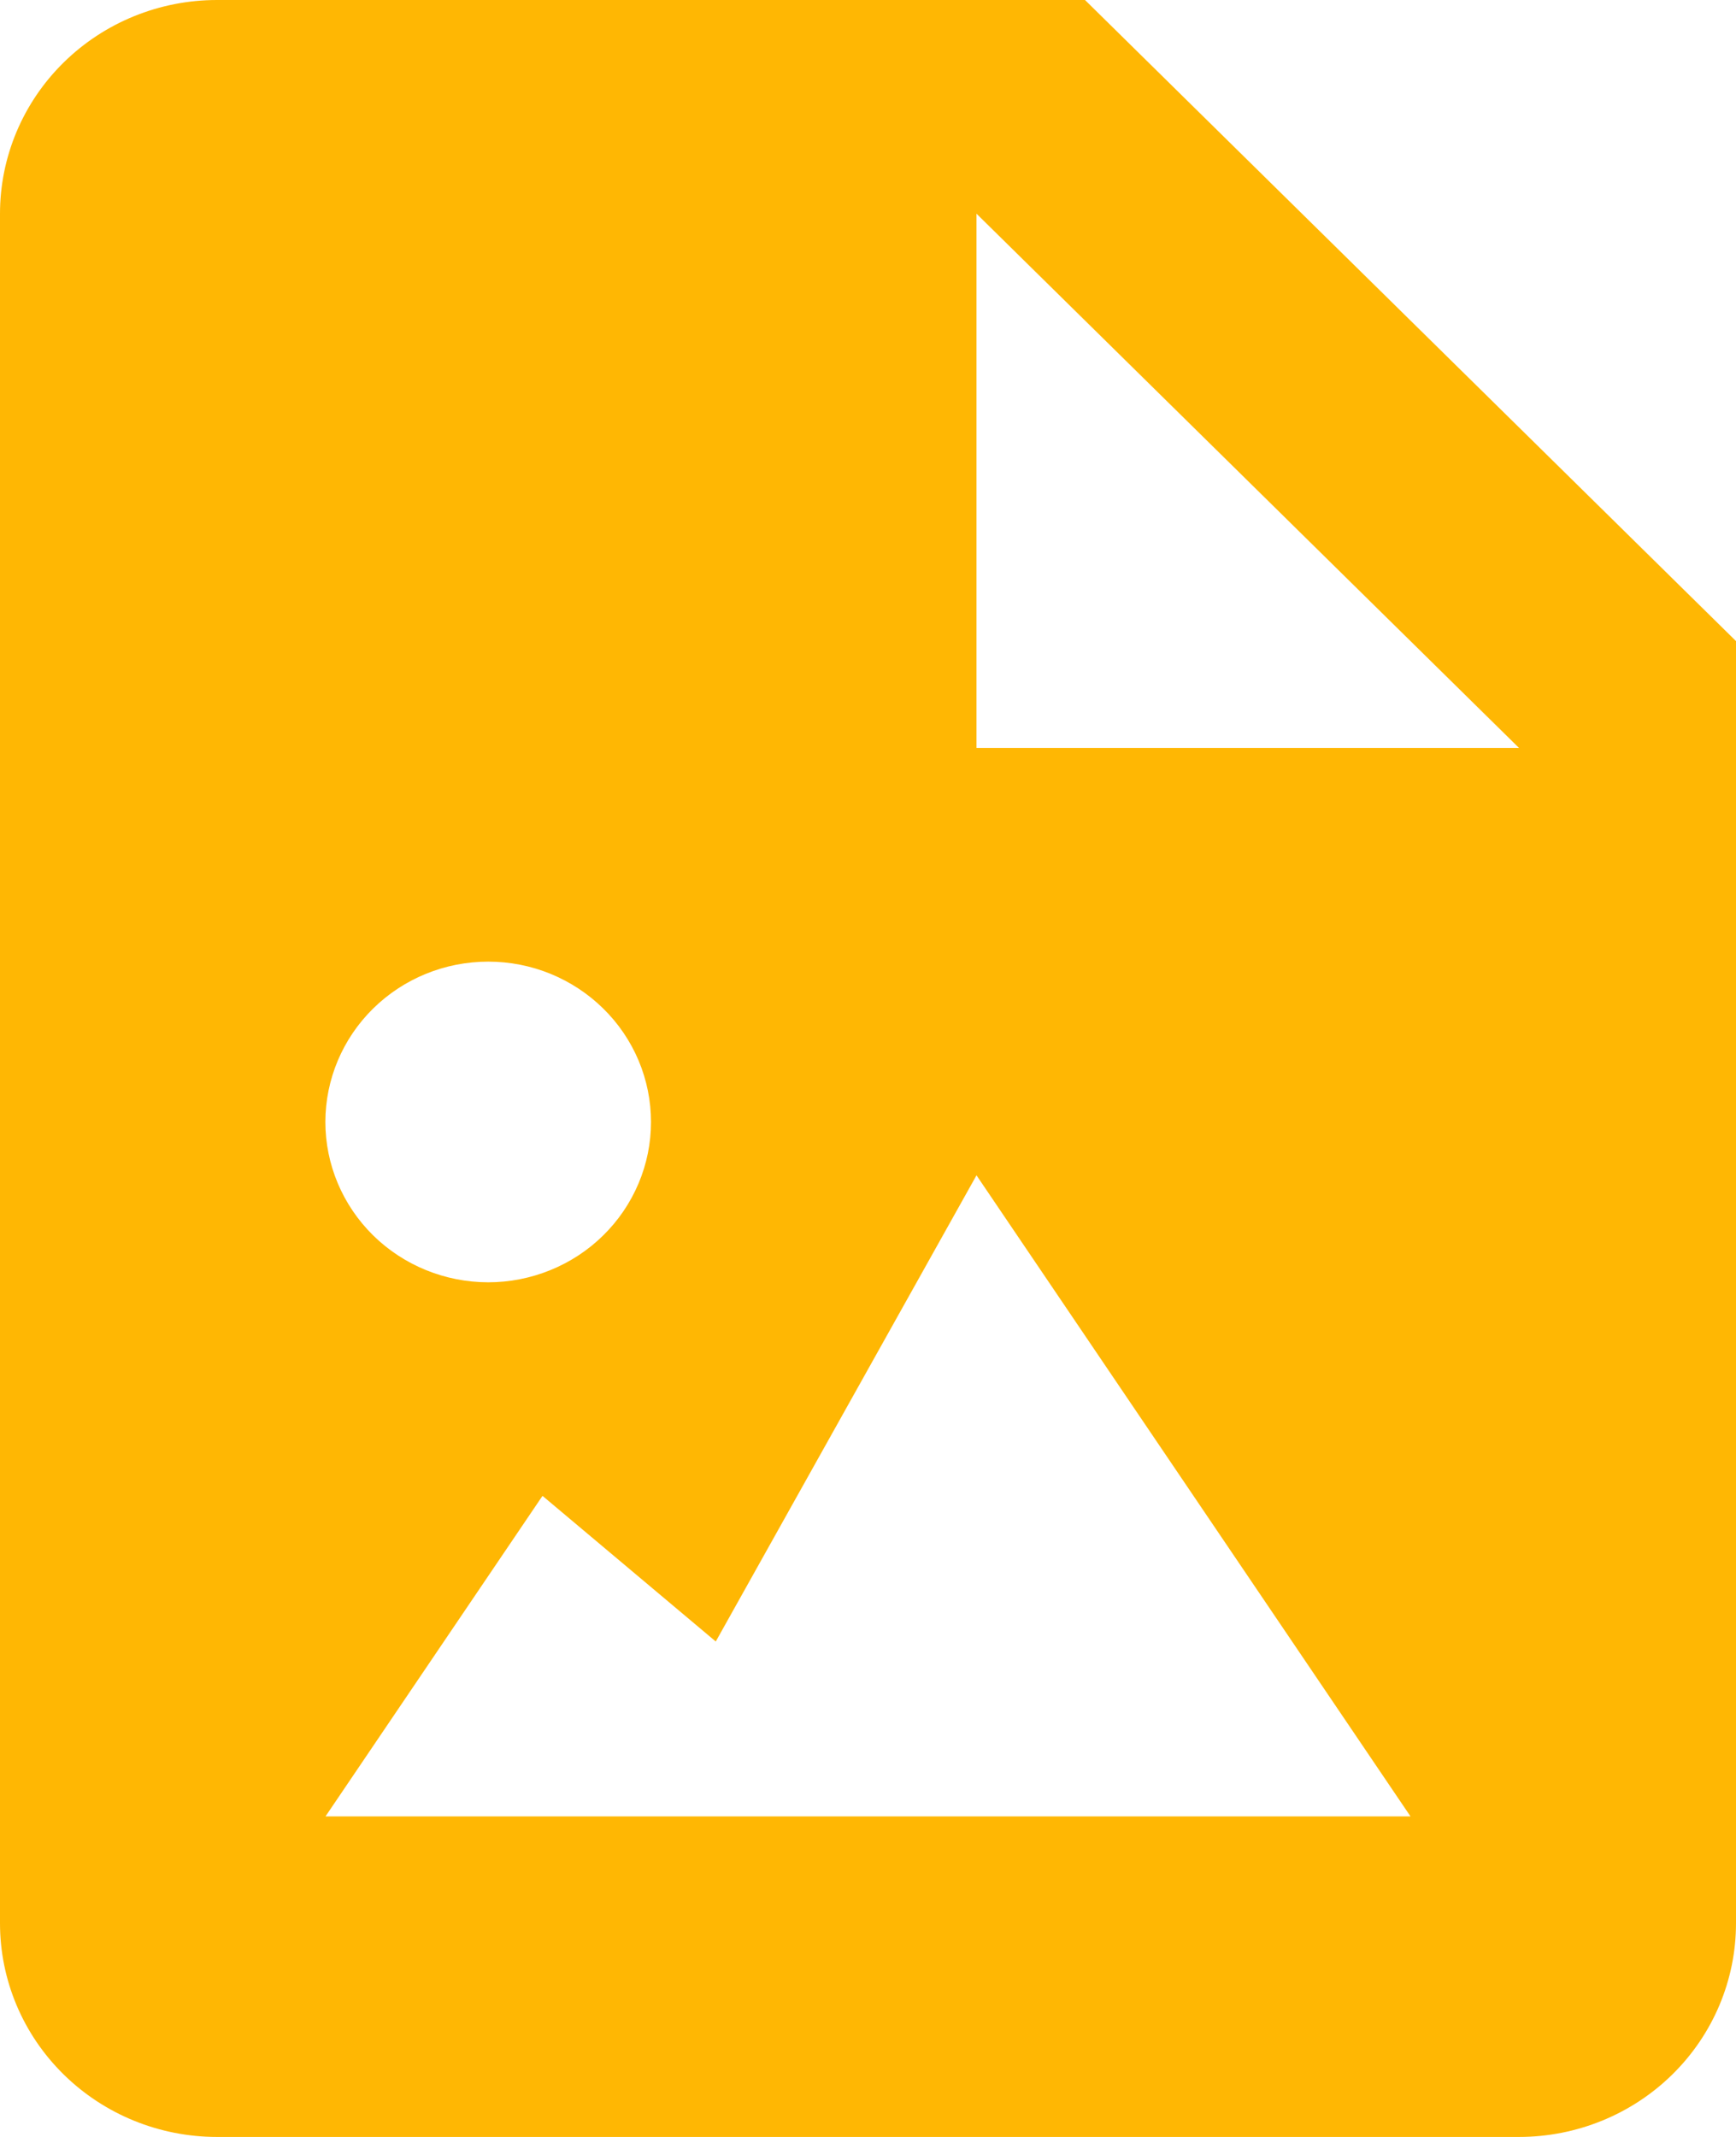 <svg width="26" height="32" viewBox="0 0 26 32" fill="none" xmlns="http://www.w3.org/2000/svg">
<path d="M3.25 32H22.75C23.612 32 24.439 31.663 25.048 31.063C25.658 30.463 26 29.649 26 28.8V9.6L16.25 0H3.25C2.388 0 1.561 0.337 0.952 0.937C0.342 1.537 0 2.351 0 3.2V28.8C0 29.649 0.342 30.463 0.952 31.063C1.561 31.663 2.388 32 3.25 32ZM14.625 3.2L22.75 11.2H14.625V3.2ZM7.312 14.4C7.633 14.4 7.95 14.462 8.246 14.583C8.541 14.704 8.81 14.881 9.036 15.104C9.263 15.327 9.442 15.591 9.565 15.883C9.687 16.174 9.75 16.486 9.75 16.802C9.75 17.117 9.687 17.429 9.564 17.72C9.441 18.012 9.262 18.276 9.035 18.499C8.809 18.722 8.54 18.899 8.244 19.019C7.948 19.14 7.631 19.202 7.311 19.202C6.664 19.201 6.044 18.948 5.587 18.498C5.13 18.047 4.873 17.437 4.873 16.8C4.874 16.163 5.131 15.553 5.588 15.103C6.046 14.652 6.666 14.4 7.312 14.4ZM8.125 22.4L10.72 24.581L14.625 17.6L21.125 27.2H4.875L8.125 22.4Z" fill="#FFB703"/>
</svg>
